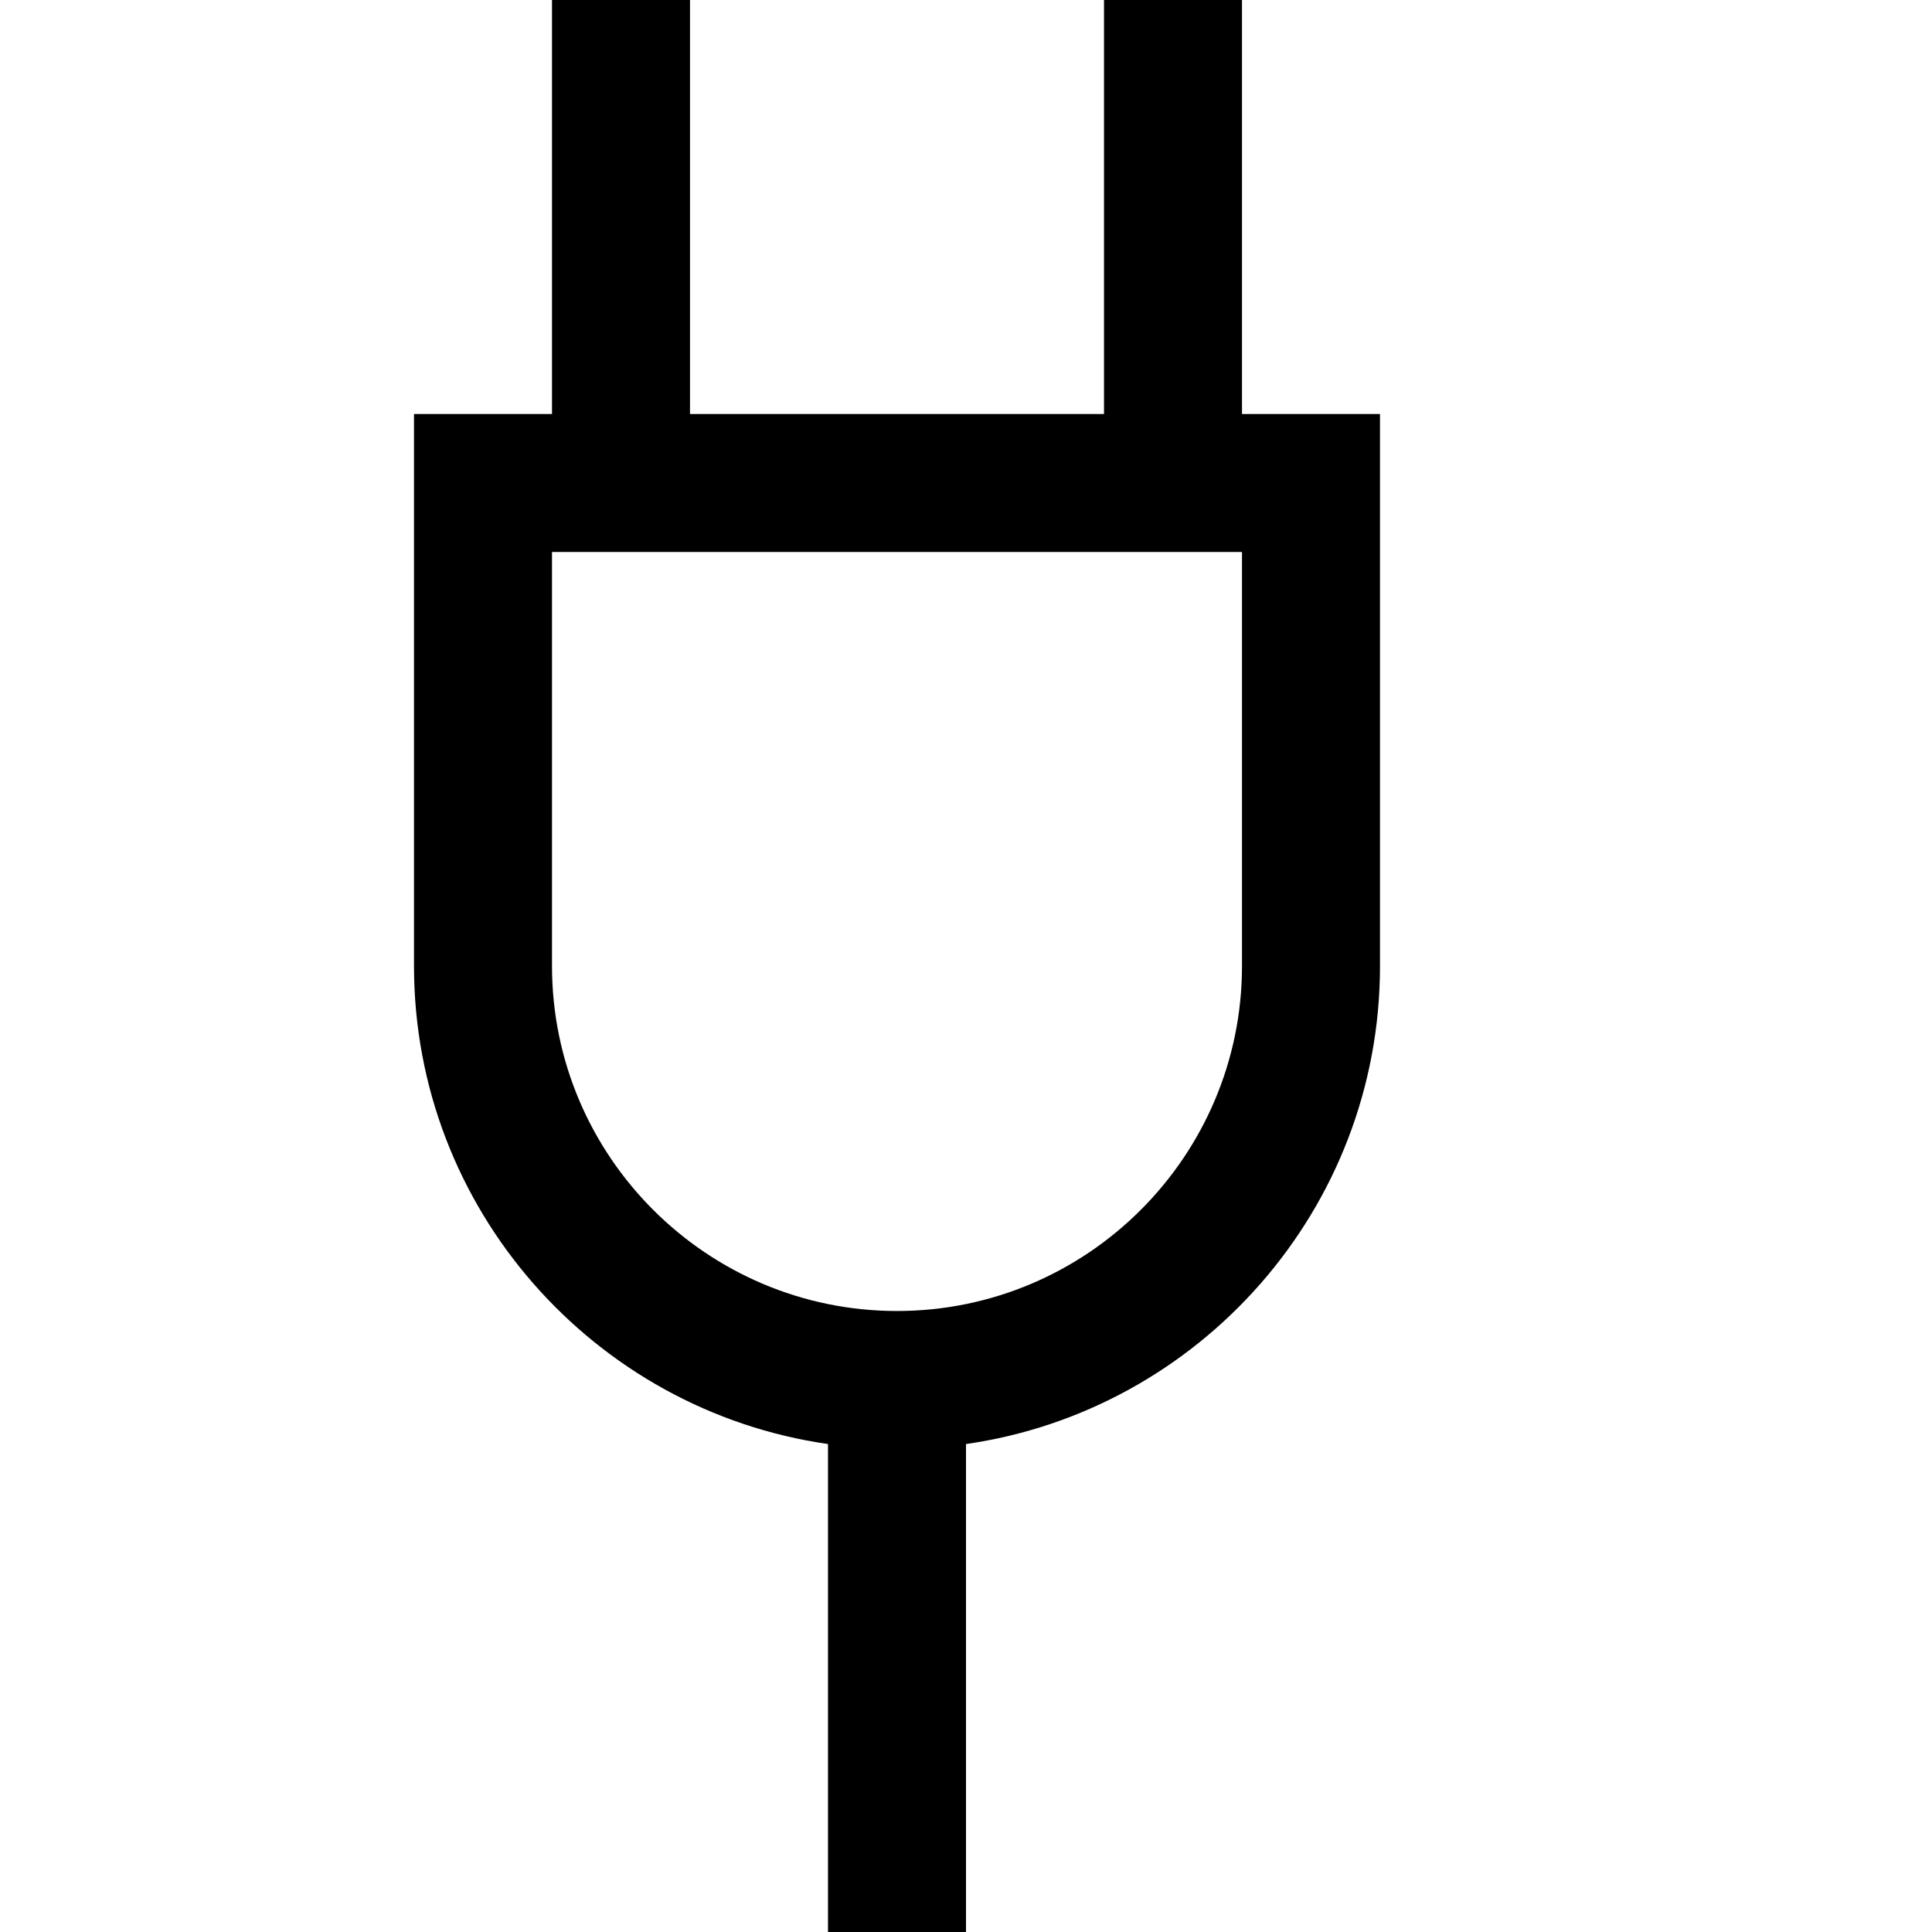 <?xml version="1.0" encoding="utf-8"?>
<!-- Generator: Adobe Illustrator 19.2.0, SVG Export Plug-In . SVG Version: 6.00 Build 0)  -->
<svg version="1.1" xmlns="http://www.w3.org/2000/svg" xmlns:xlink="http://www.w3.org/1999/xlink" x="0px" y="0px"
	 viewBox="0 0 448 448" style="enable-background:new 0 0 448 448;" xml:space="preserve">
<path d="M288,96V0h-32v96h-96V0h-32v96H96v128c0,56.325,41.796,103.064,96,110.852V448h32V334.852
	c54.204-7.788,96-54.527,96-110.852V96H288z M208,304c-44.112,0-80-35.888-80-80v-96h160v96C288,268.112,252.112,304,208,304z"/>
<g>
</g>
<g>
</g>
<g>
</g>
<g>
</g>
<g>
</g>
<g>
</g>
</svg>

